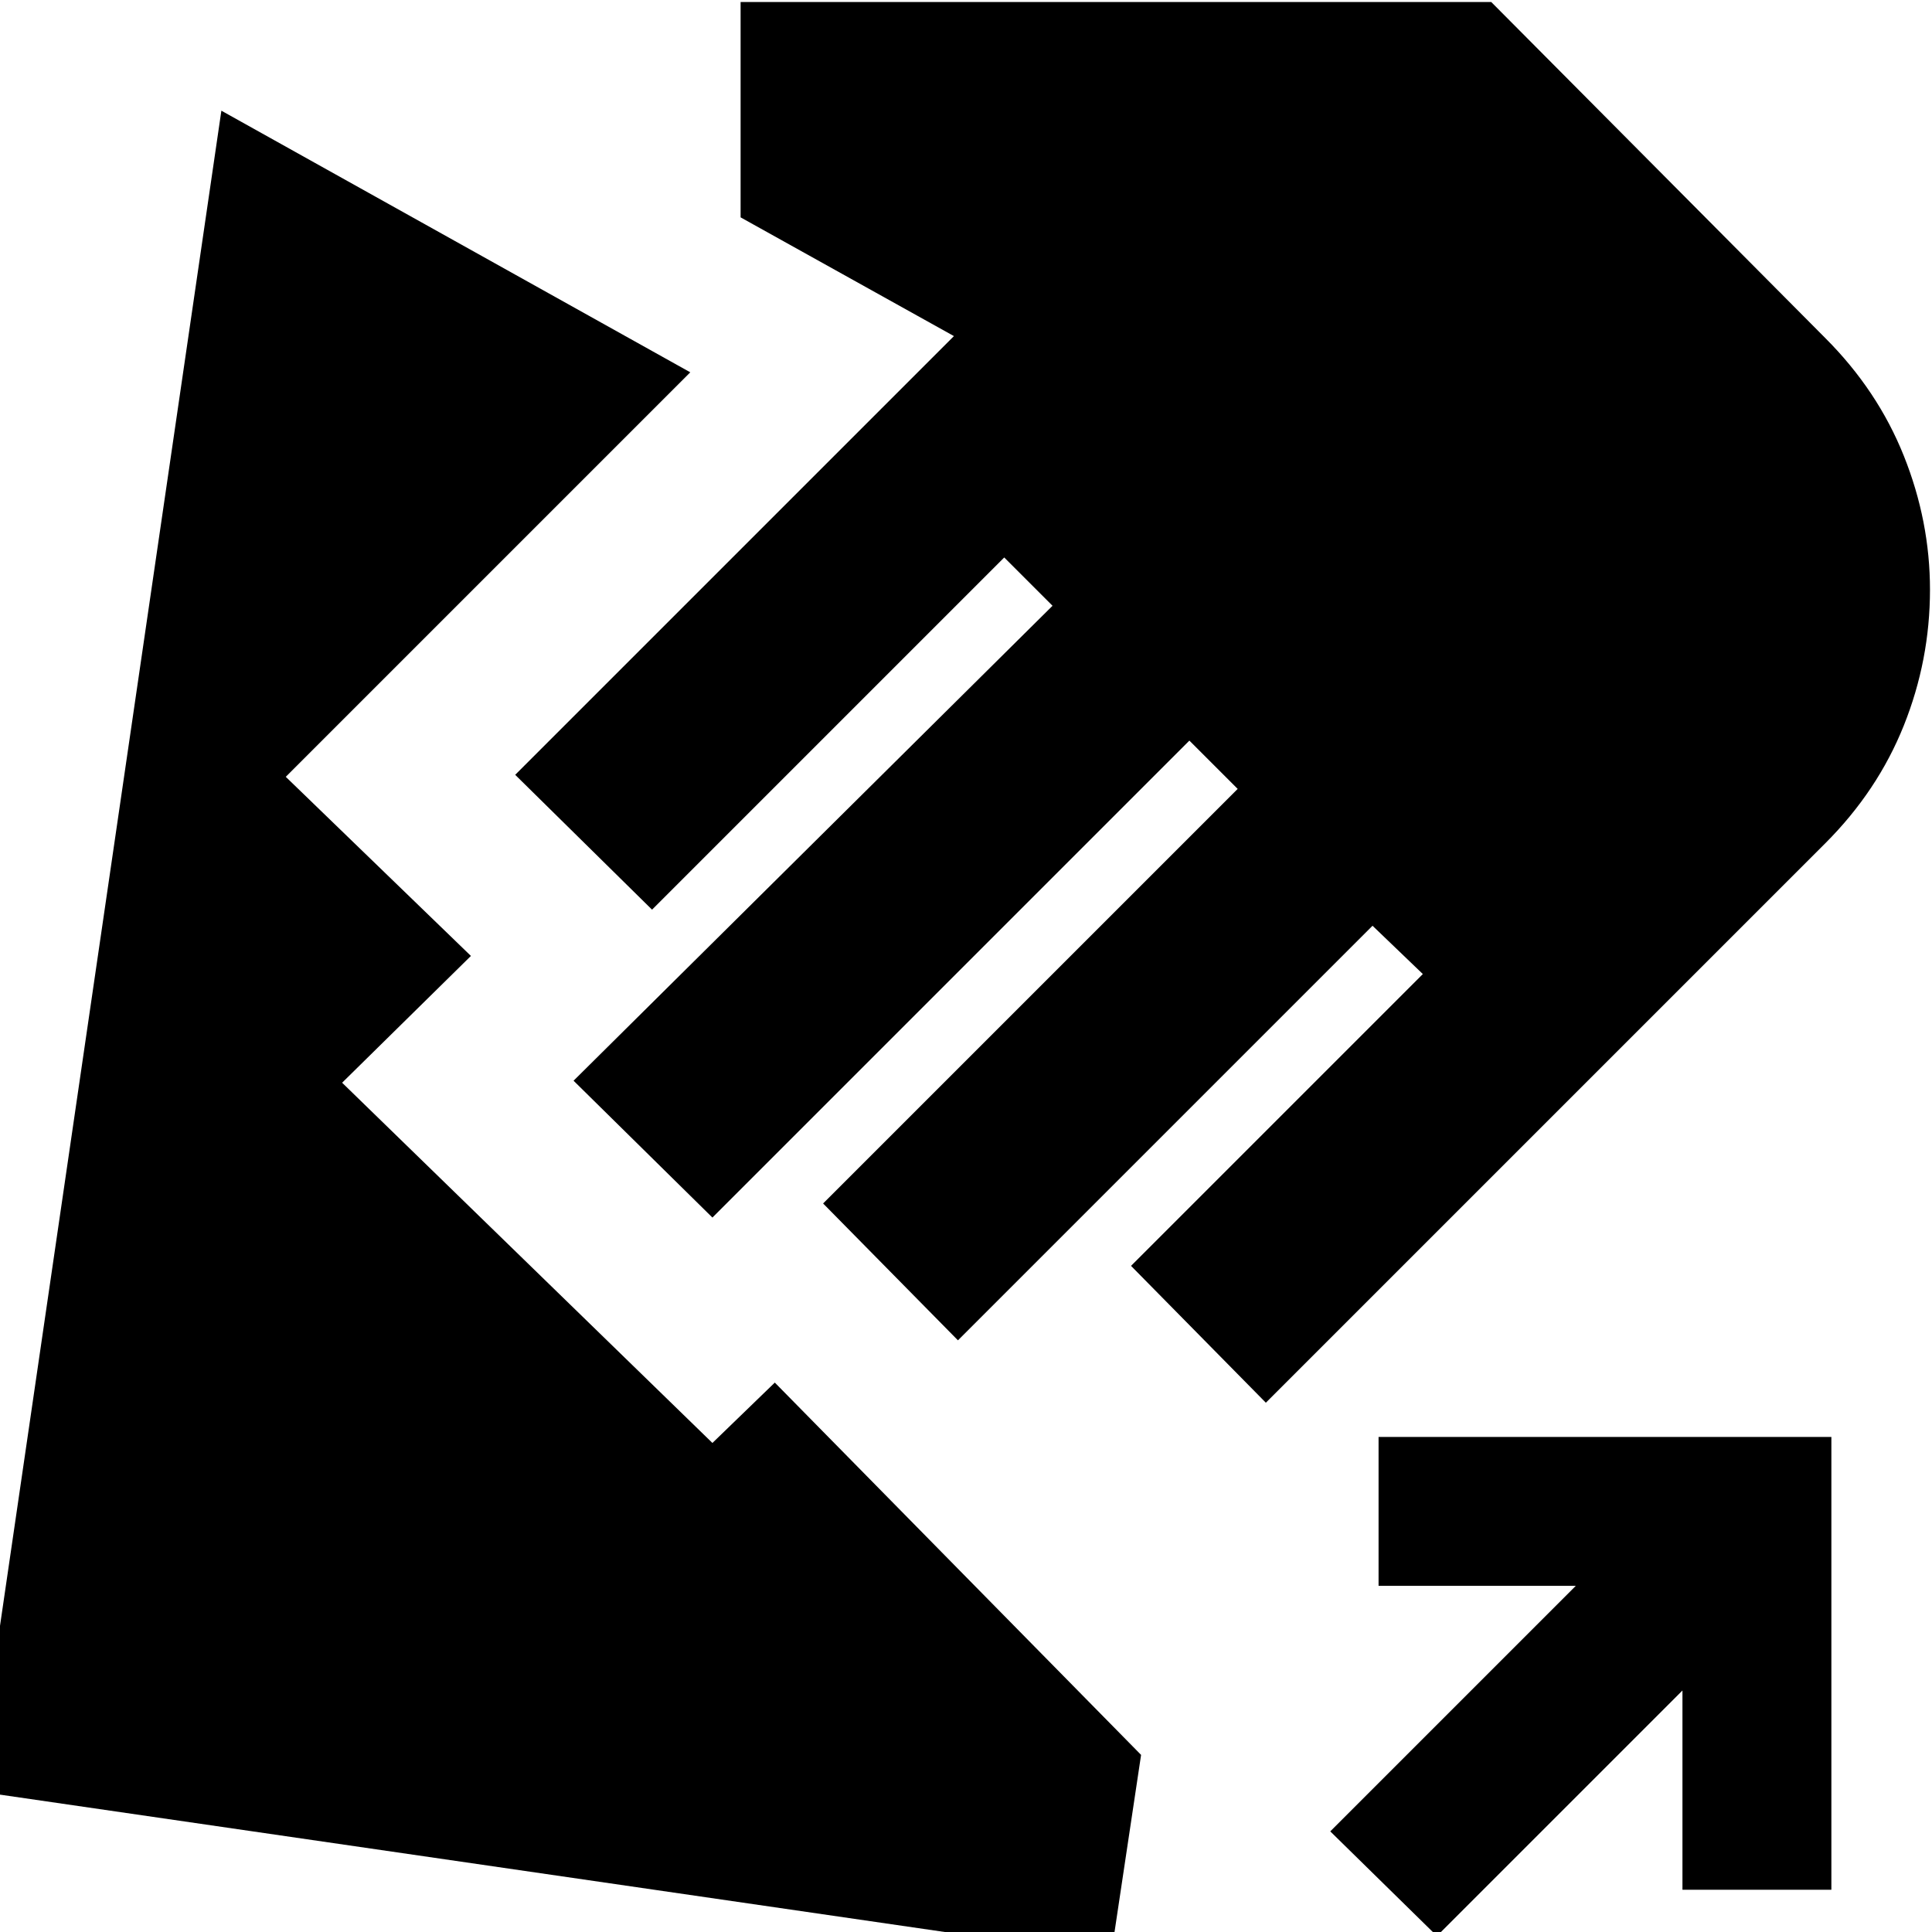 <svg xmlns="http://www.w3.org/2000/svg" height="24" viewBox="0 -960 960 960" width="24"><path d="m629-263-67-68 145-145-25-24-206 206-67-68 206-206-24-24-237 237-69-68 238-236-24-24-175 175-68-67 218-218-106-59v-107h373l166 167q26 26 39 58.5t13 66.5q0 35-13 67.5T907-541L629-263ZM552 12-12-70l122-835 233 130-201 201 92 89-64 63 184 179 31-30L567-88 552 12ZM714 2l-53-52 122-122h-98v-74h225v225h-74v-99L714 2Z"/></svg>
